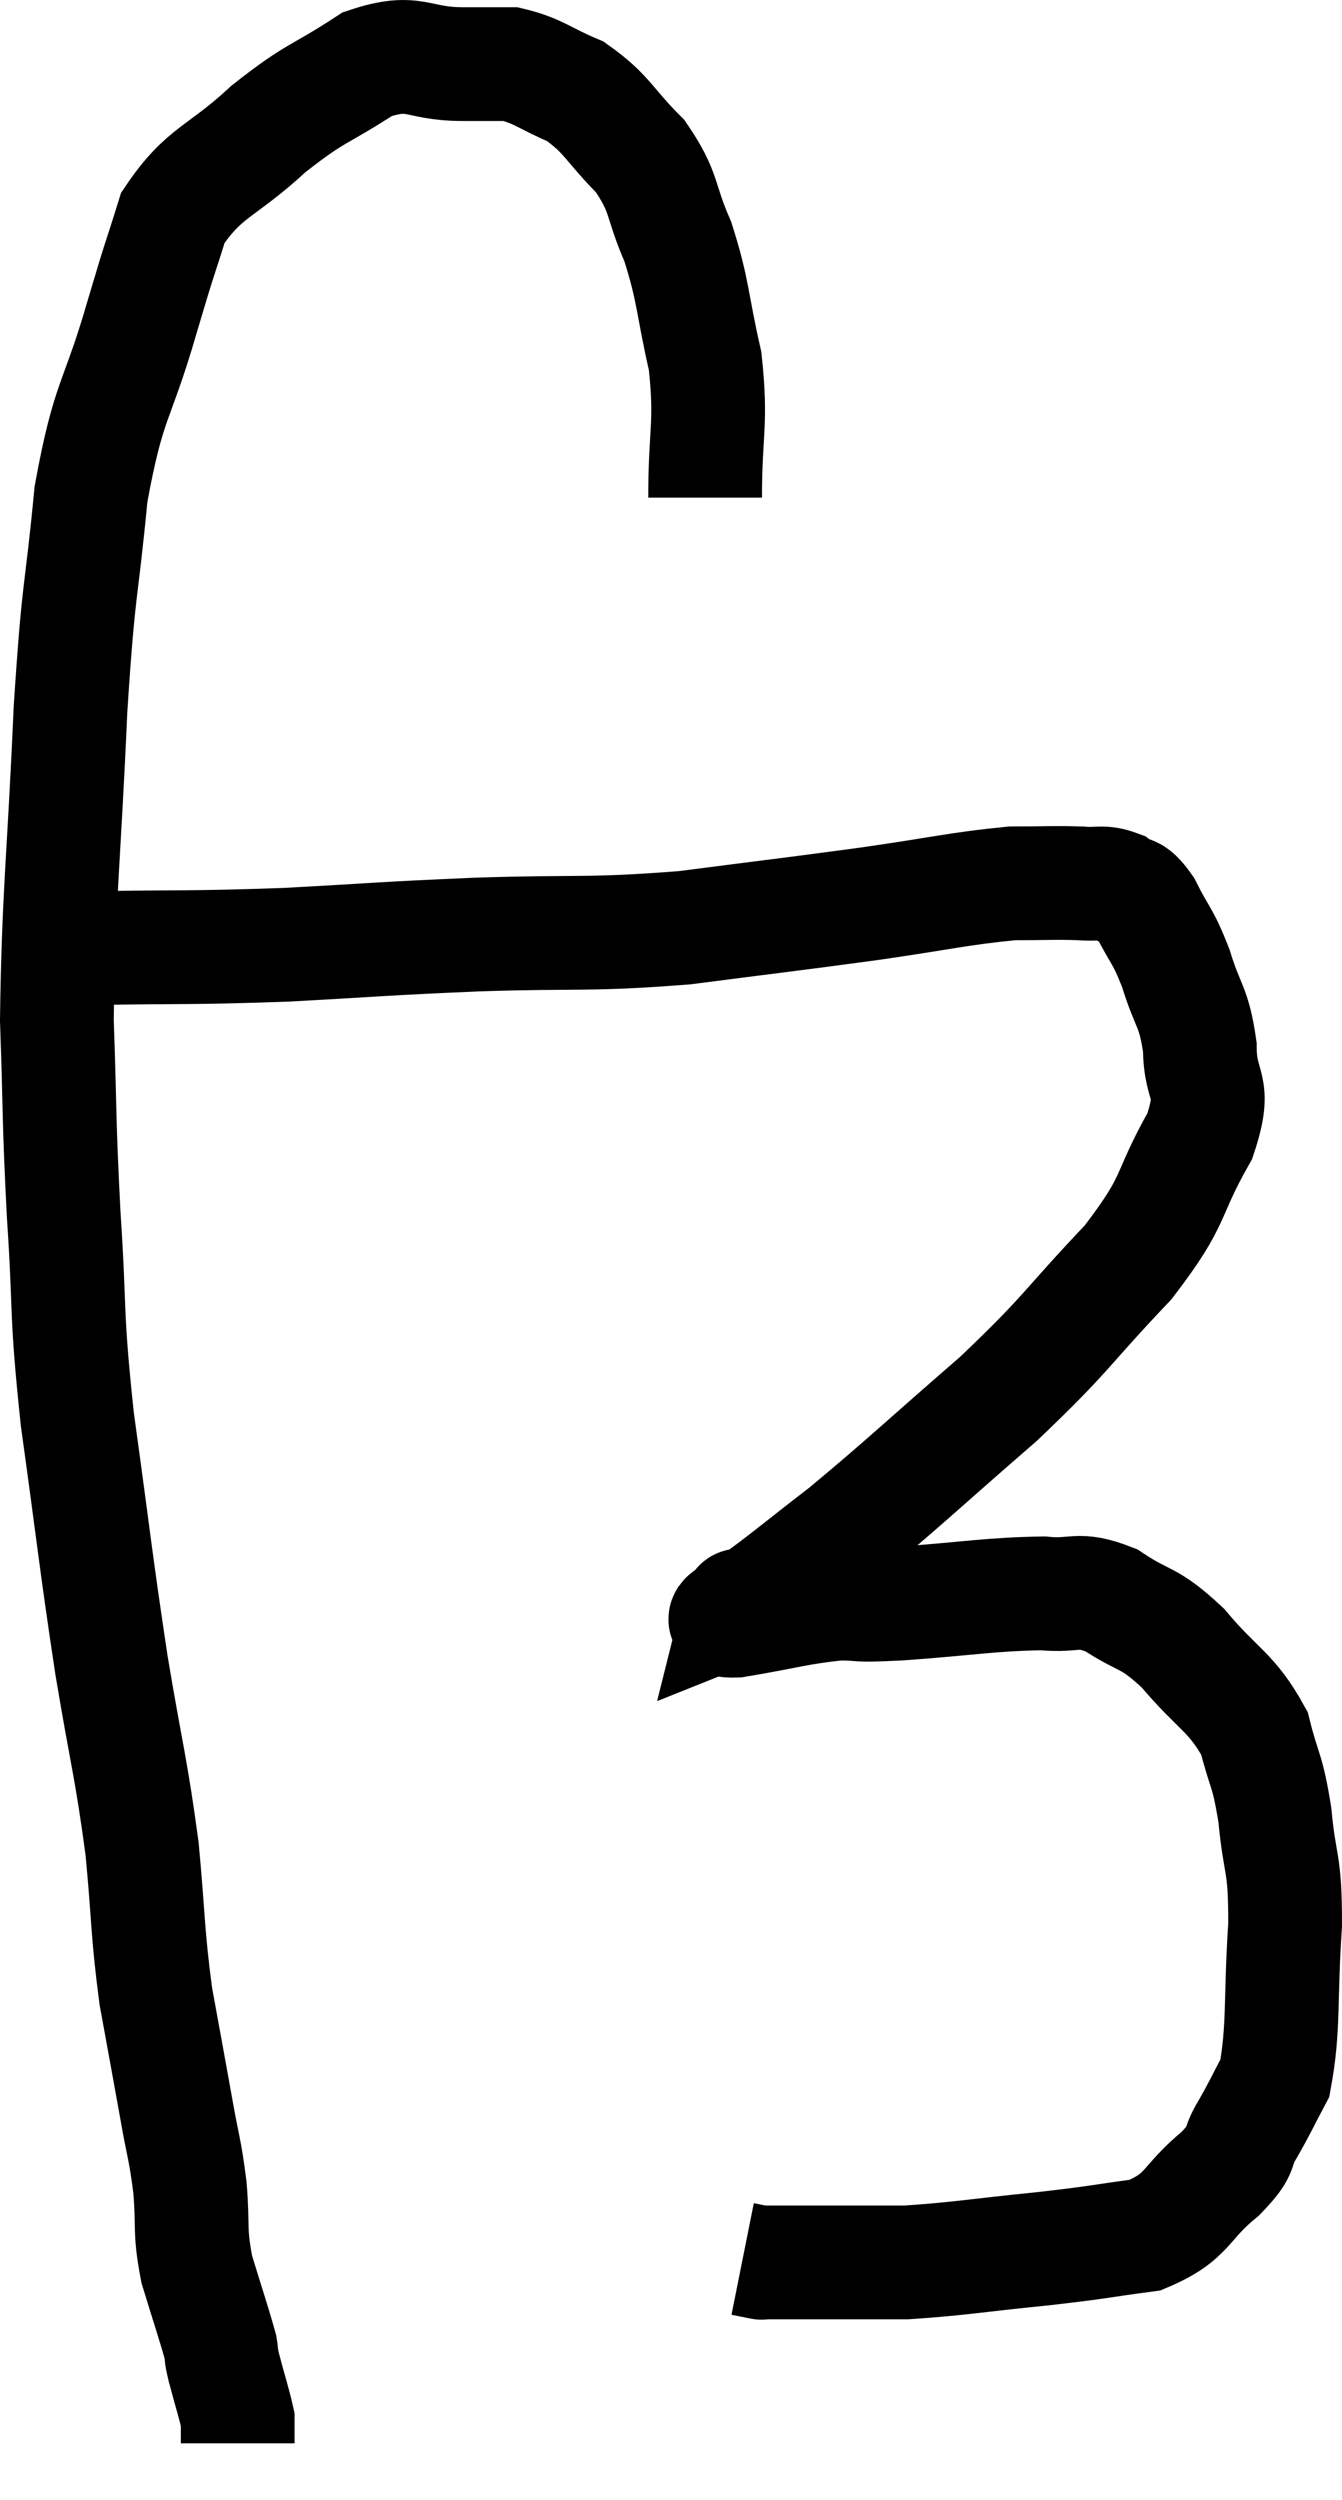 <svg xmlns="http://www.w3.org/2000/svg" viewBox="4.7 1.393 23.6 43.947" width="23.6" height="43.947"><path d="M 17.1 10.14 C 17.1 8.94, 17.22 8.865, 17.1 7.74 C 16.86 6.69, 16.905 6.54, 16.62 5.64 C 16.29 4.89, 16.41 4.8, 15.96 4.14 C 15.39 3.57, 15.39 3.405, 14.82 3 C 14.25 2.76, 14.175 2.64, 13.68 2.52 C 13.26 2.52, 13.47 2.52, 12.84 2.52 C 12 2.52, 12.015 2.235, 11.16 2.52 C 10.29 3.09, 10.275 2.985, 9.42 3.66 C 8.58 4.44, 8.295 4.395, 7.74 5.22 C 7.47 6.09, 7.56 5.745, 7.2 6.96 C 6.75 8.52, 6.615 8.355, 6.3 10.08 C 6.12 11.97, 6.09 11.55, 5.94 13.86 C 5.82 16.59, 5.73 17.1, 5.7 19.32 C 5.76 21.03, 5.73 20.985, 5.82 22.74 C 5.94 24.54, 5.85 24.36, 6.06 26.34 C 6.36 28.5, 6.375 28.77, 6.66 30.66 C 6.93 32.28, 7.005 32.445, 7.2 33.9 C 7.32 35.19, 7.29 35.34, 7.44 36.48 C 7.62 37.47, 7.65 37.62, 7.8 38.46 C 7.92 39.15, 7.95 39.135, 8.04 39.84 C 8.1 40.56, 8.025 40.575, 8.16 41.28 C 8.37 41.97, 8.46 42.225, 8.58 42.66 C 8.61 42.84, 8.565 42.705, 8.64 43.02 C 8.76 43.47, 8.82 43.65, 8.88 43.92 C 8.88 44.01, 8.88 44.055, 8.88 44.1 C 8.88 44.1, 8.88 44.04, 8.88 44.1 L 8.88 44.34" fill="none" stroke="black" stroke-width="2"></path><path d="M 6.24 18.06 C 7.98 18.03, 8.01 18.06, 9.72 18 C 11.4 17.91, 11.325 17.895, 13.08 17.82 C 14.91 17.76, 15.015 17.835, 16.74 17.7 C 18.36 17.49, 18.54 17.475, 19.98 17.28 C 21.24 17.1, 21.57 17.01, 22.5 16.92 C 23.1 16.92, 23.235 16.905, 23.7 16.92 C 24.03 16.95, 24.075 16.875, 24.36 16.98 C 24.6 17.16, 24.585 16.98, 24.84 17.34 C 25.11 17.88, 25.14 17.805, 25.38 18.42 C 25.59 19.11, 25.695 19.065, 25.8 19.8 C 25.8 20.58, 26.115 20.415, 25.8 21.36 C 25.17 22.47, 25.425 22.425, 24.54 23.58 C 23.4 24.78, 23.505 24.795, 22.26 25.98 C 20.91 27.15, 20.625 27.435, 19.56 28.32 C 18.78 28.92, 18.465 29.19, 18 29.52 C 17.85 29.58, 17.775 29.61, 17.7 29.64 C 17.7 29.64, 17.7 29.64, 17.7 29.64 C 17.7 29.64, 17.7 29.64, 17.7 29.64 C 17.7 29.64, 17.7 29.64, 17.7 29.64 C 17.7 29.64, 17.715 29.58, 17.7 29.64 C 17.67 29.76, 17.205 29.895, 17.64 29.88 C 18.54 29.73, 18.72 29.655, 19.44 29.58 C 19.98 29.58, 19.62 29.625, 20.52 29.58 C 21.78 29.49, 22.11 29.415, 23.04 29.4 C 23.64 29.46, 23.625 29.28, 24.24 29.52 C 24.87 29.94, 24.87 29.775, 25.5 30.36 C 26.13 31.11, 26.355 31.125, 26.76 31.86 C 26.94 32.58, 26.985 32.46, 27.12 33.3 C 27.21 34.26, 27.3 34.065, 27.3 35.22 C 27.21 36.57, 27.285 37.02, 27.12 37.92 C 26.88 38.37, 26.88 38.4, 26.64 38.82 C 26.4 39.21, 26.61 39.135, 26.16 39.6 C 25.5 40.14, 25.62 40.35, 24.84 40.68 C 23.94 40.8, 24.09 40.8, 23.04 40.92 C 21.84 41.04, 21.555 41.1, 20.64 41.16 C 20.01 41.16, 19.92 41.16, 19.38 41.16 C 18.93 41.16, 18.81 41.16, 18.48 41.16 C 18.27 41.16, 18.165 41.16, 18.06 41.16 C 18.06 41.16, 18.135 41.175, 18.06 41.16 L 17.76 41.1" fill="none" stroke="black" stroke-width="2"></path></svg>